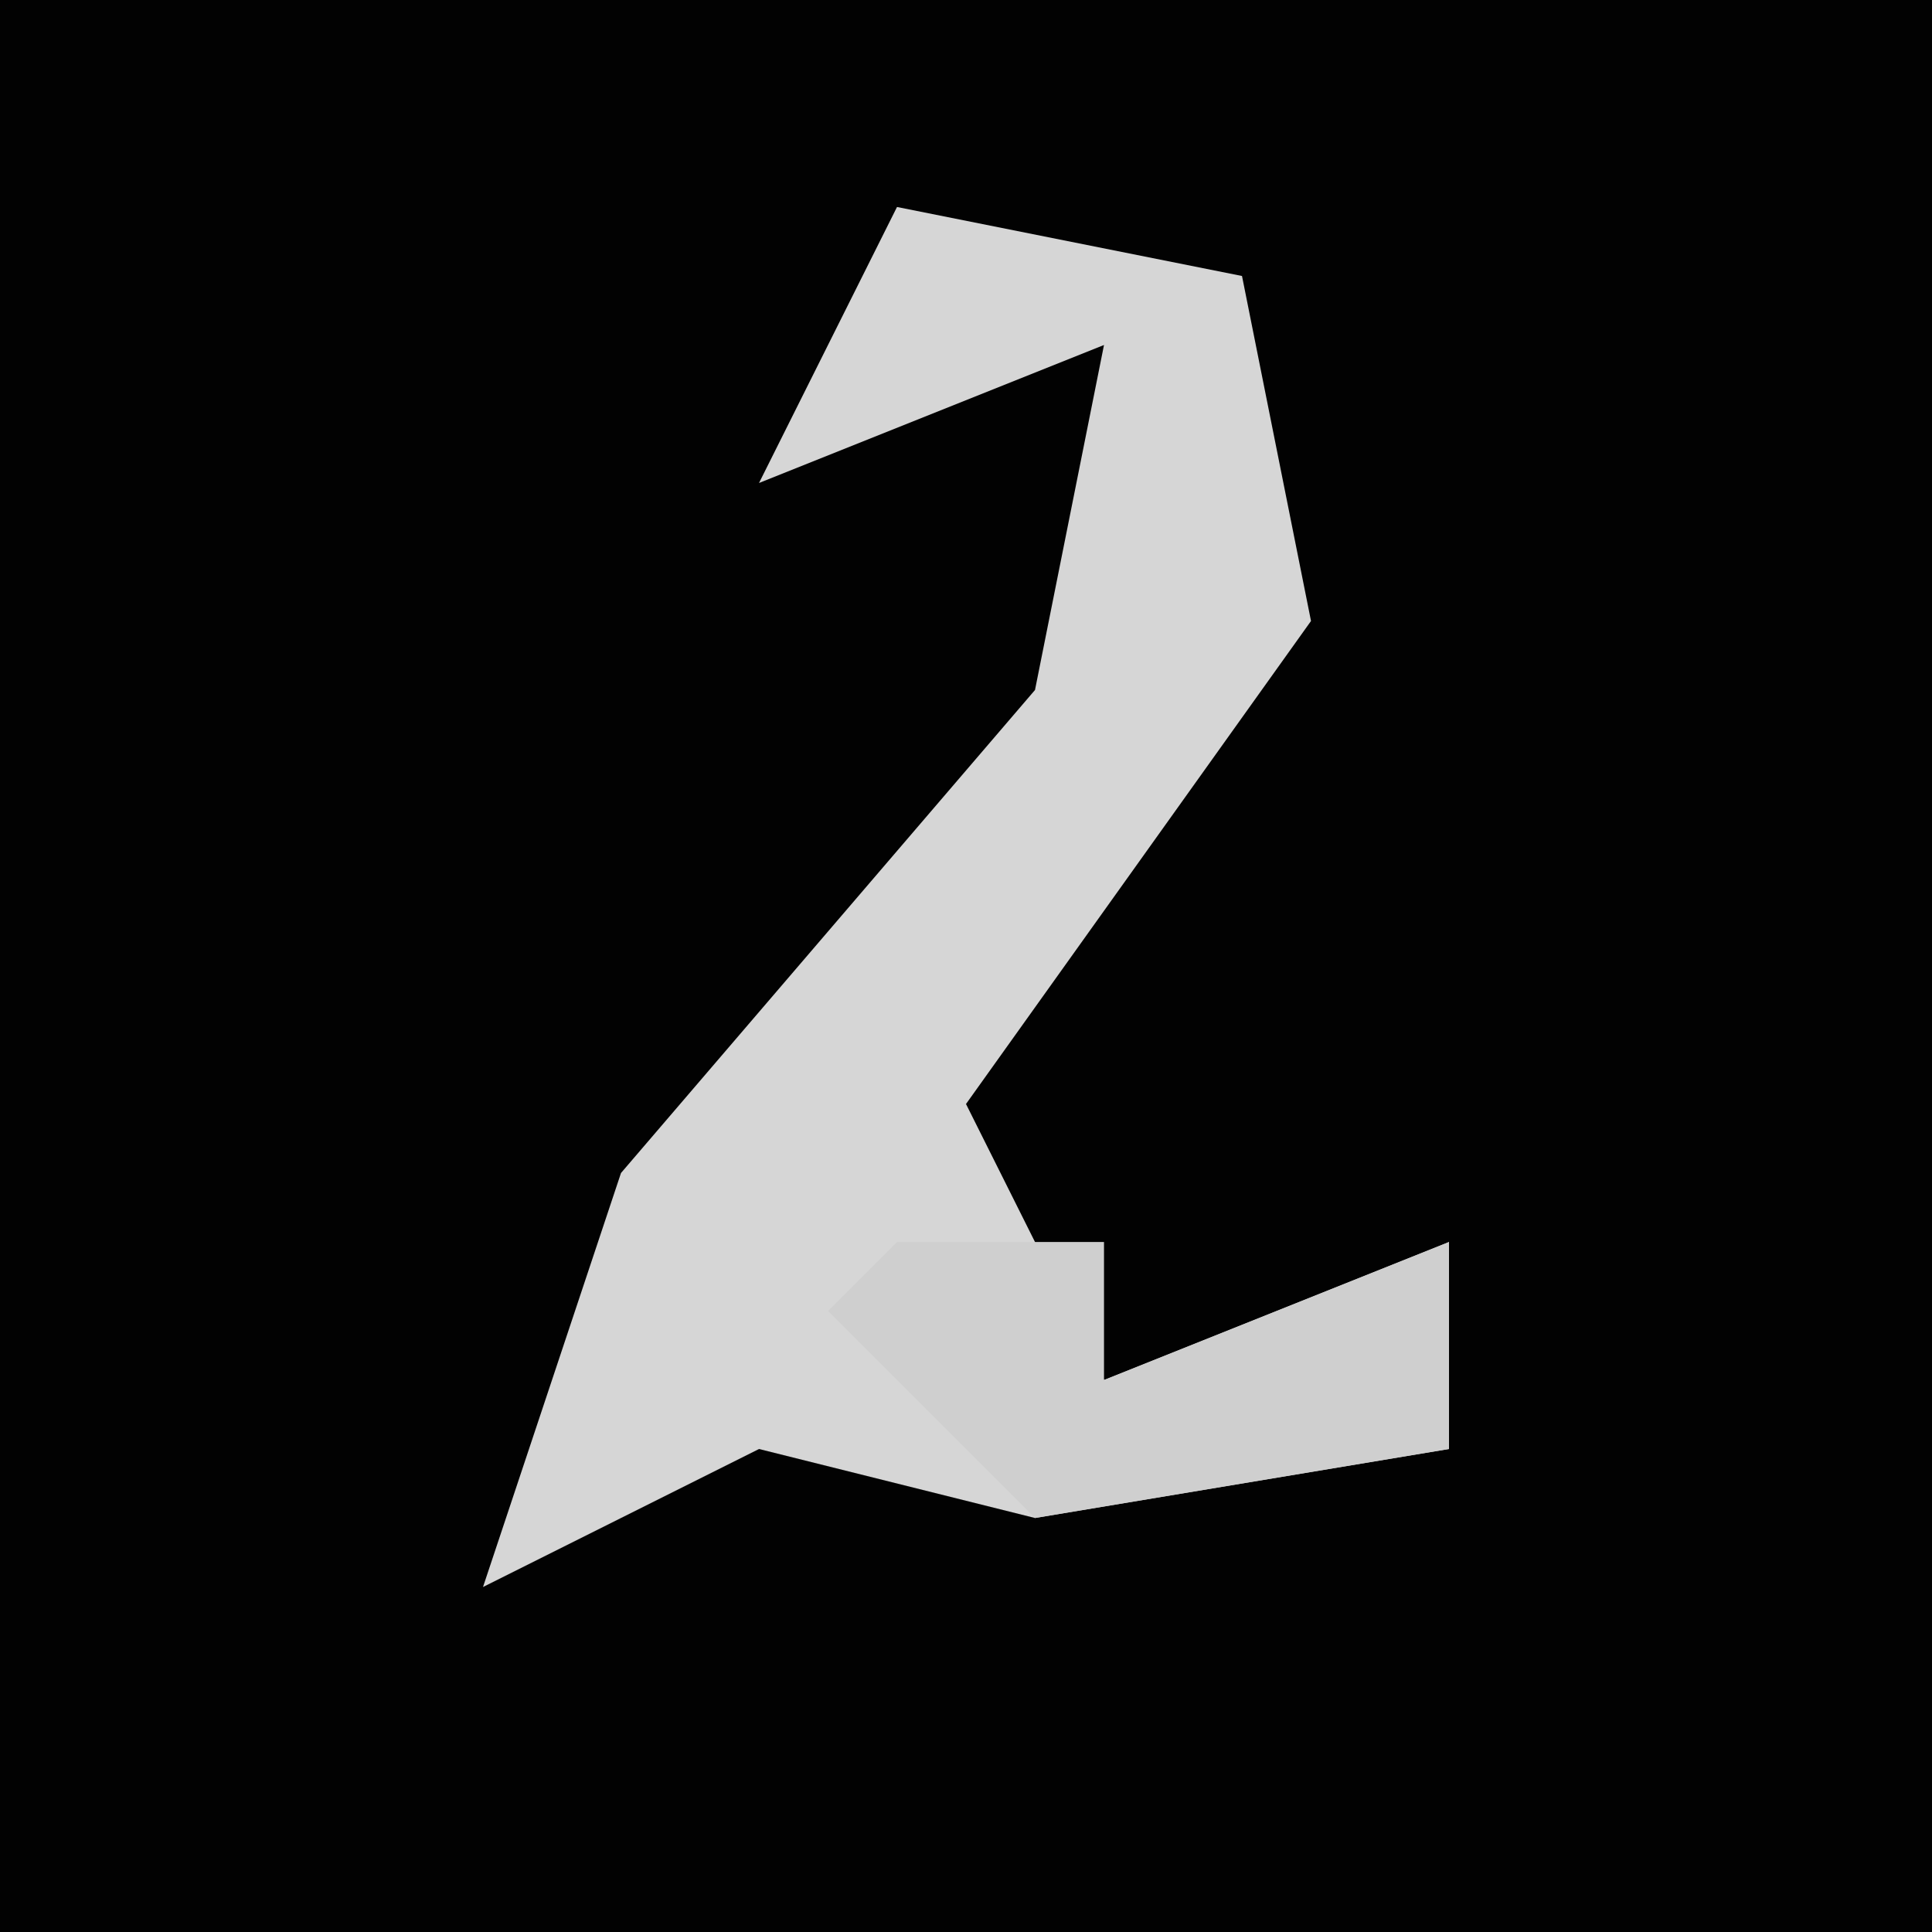 <?xml version="1.0" encoding="UTF-8"?>
<svg version="1.1" xmlns="http://www.w3.org/2000/svg" width="28" height="28">
<path d="M0,0 L28,0 L28,28 L0,28 Z " fill="#020202" transform="translate(0,0)"/>
<path d="M0,0 L5,1 L6,6 L1,13 L3,17 L8,15 L8,18 L2,19 L-2,18 L-6,20 L-4,14 L2,7 L3,2 L-2,4 Z " fill="#D6D6D6" transform="translate(13,3)"/>
<path d="M0,0 L3,0 L3,2 L8,0 L8,3 L2,4 L-1,1 Z " fill="#CFCFCF" transform="translate(13,18)"/>
</svg>
